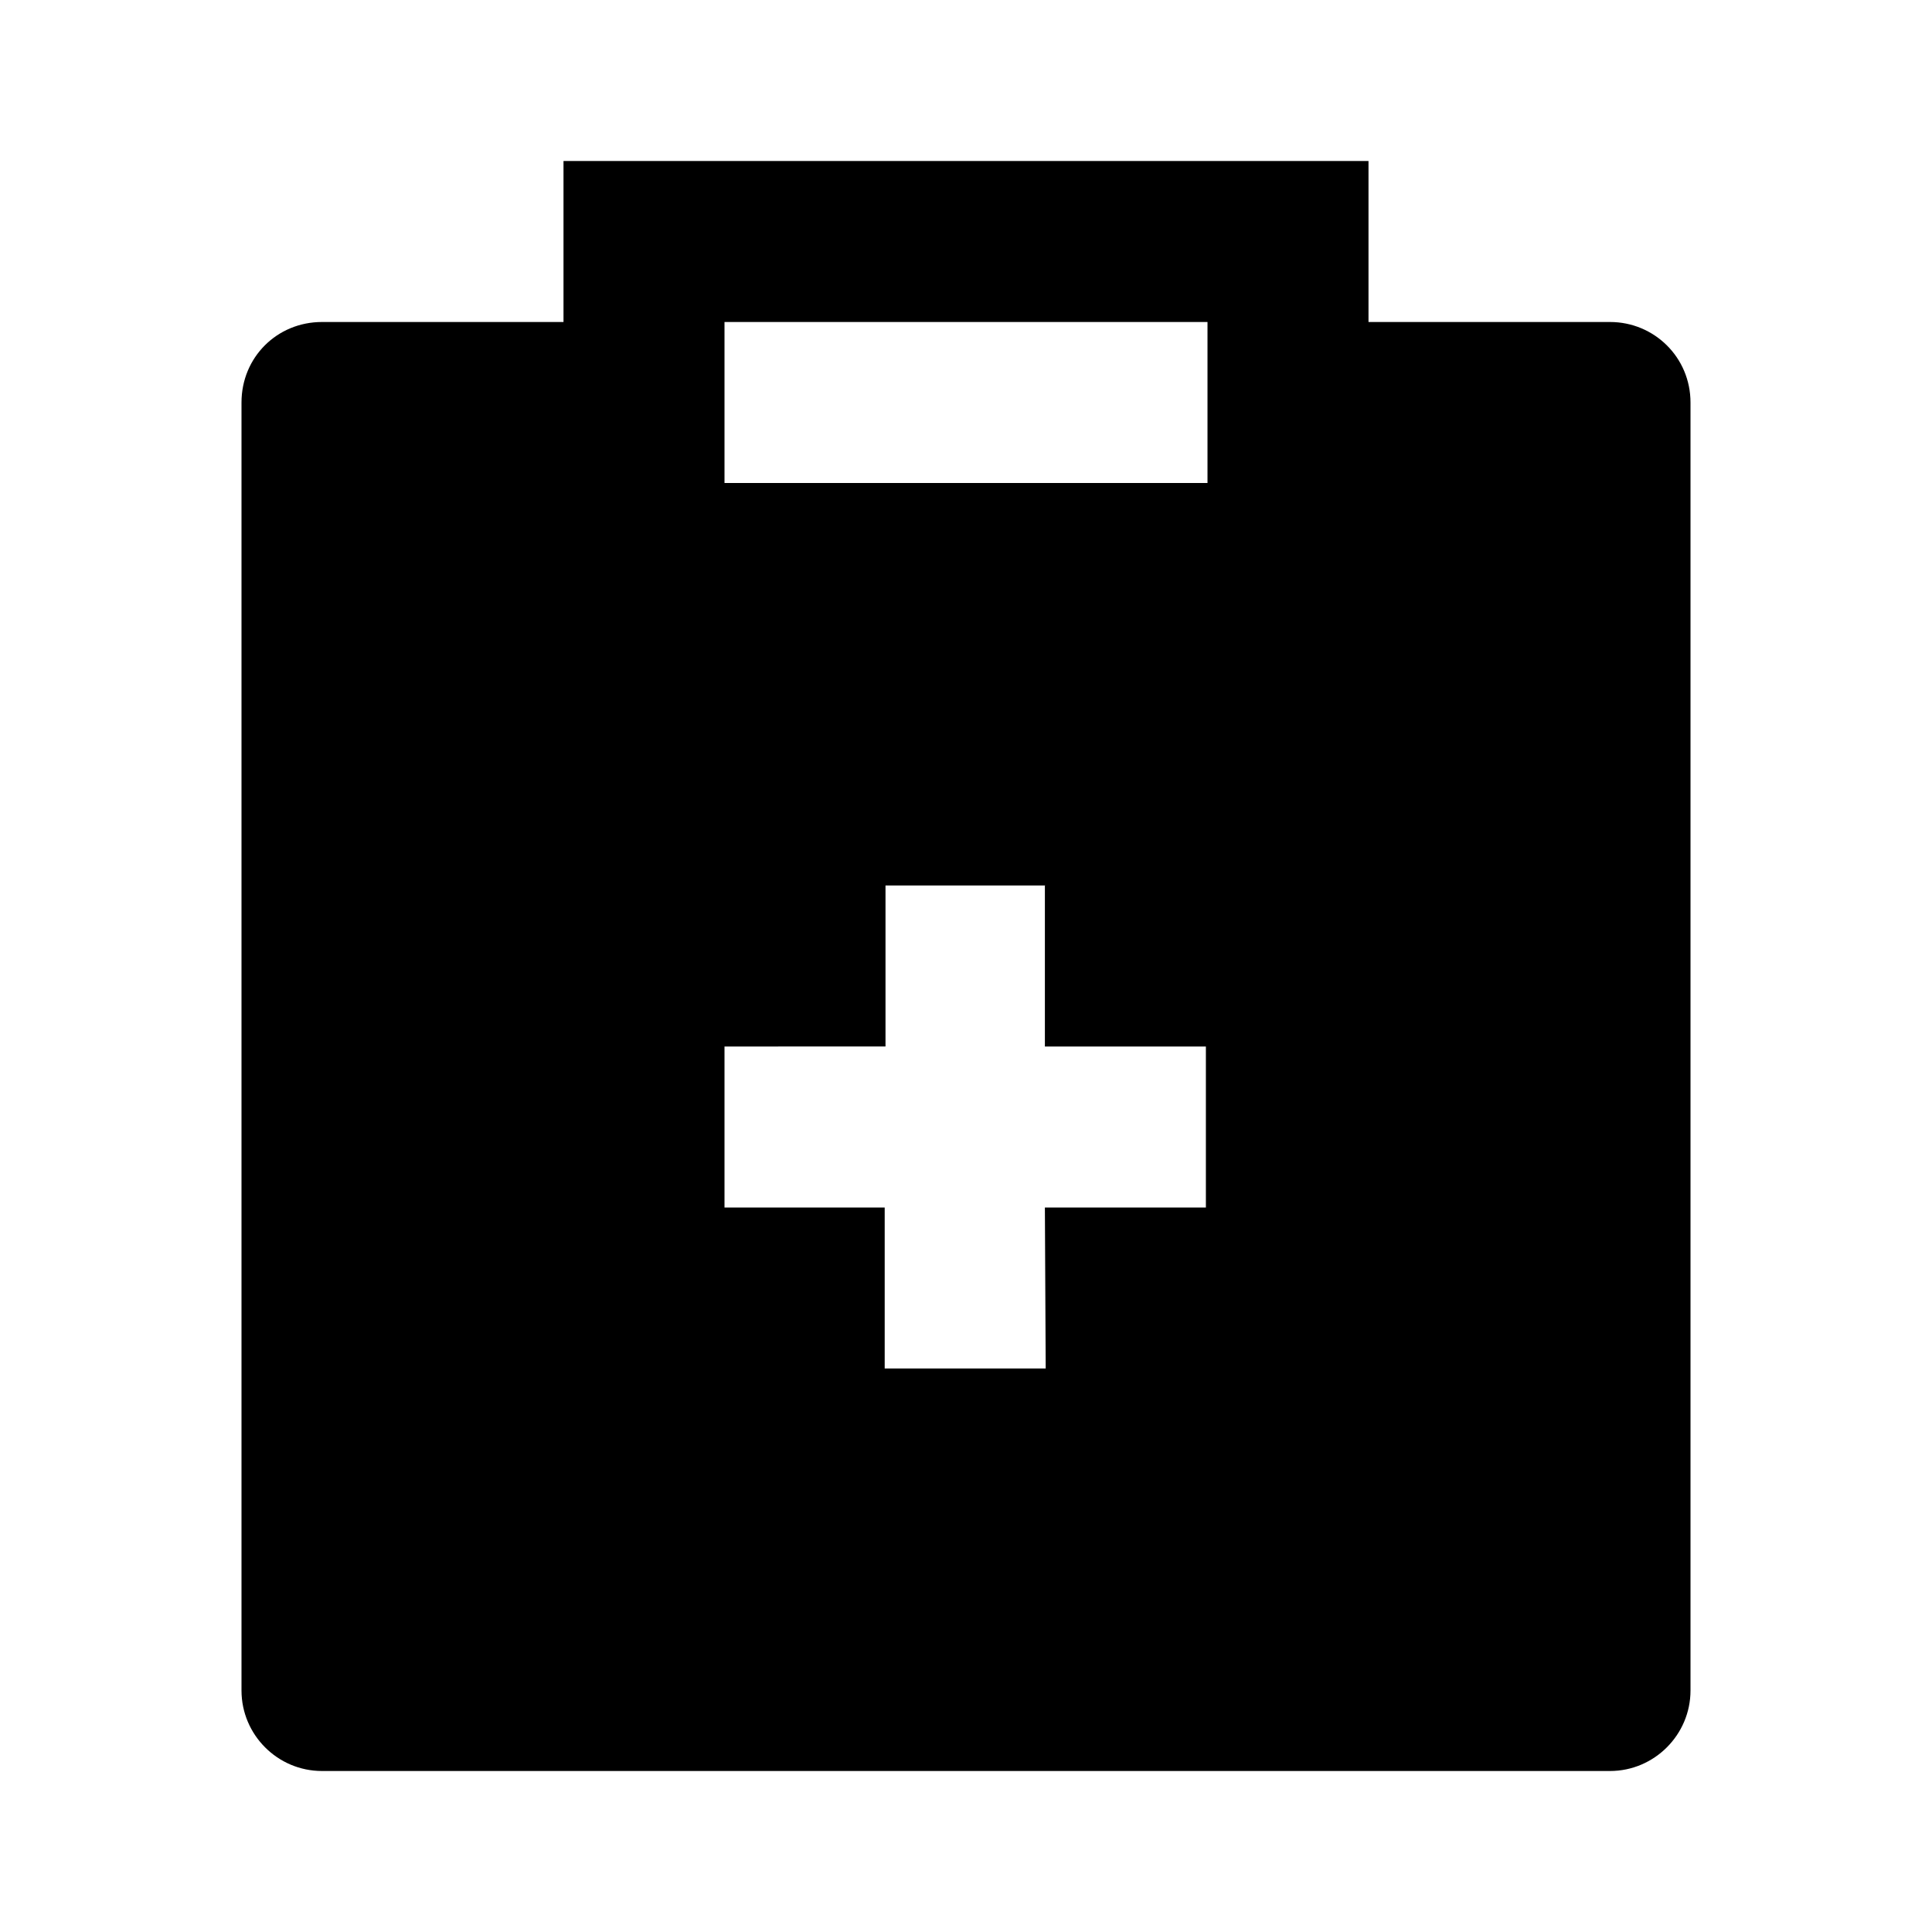 <svg viewBox="0 0 24 24" xmlns="http://www.w3.org/2000/svg"><path fill="none" d="M0 0h24v24H0Z"/><path d="M17 2v2h3c.55 0 1 .44 1 1v16c0 .55-.45 1-1 1H4c-.552 0-1-.45-1-1V5c0-.56.44-1 1-1h3V2h10Zm-4 9h-2v2H9v2h1.99l0 2h2l-.01-2h2v-2h-2v-2Zm2-7H9v2h6V4Z"/></svg>